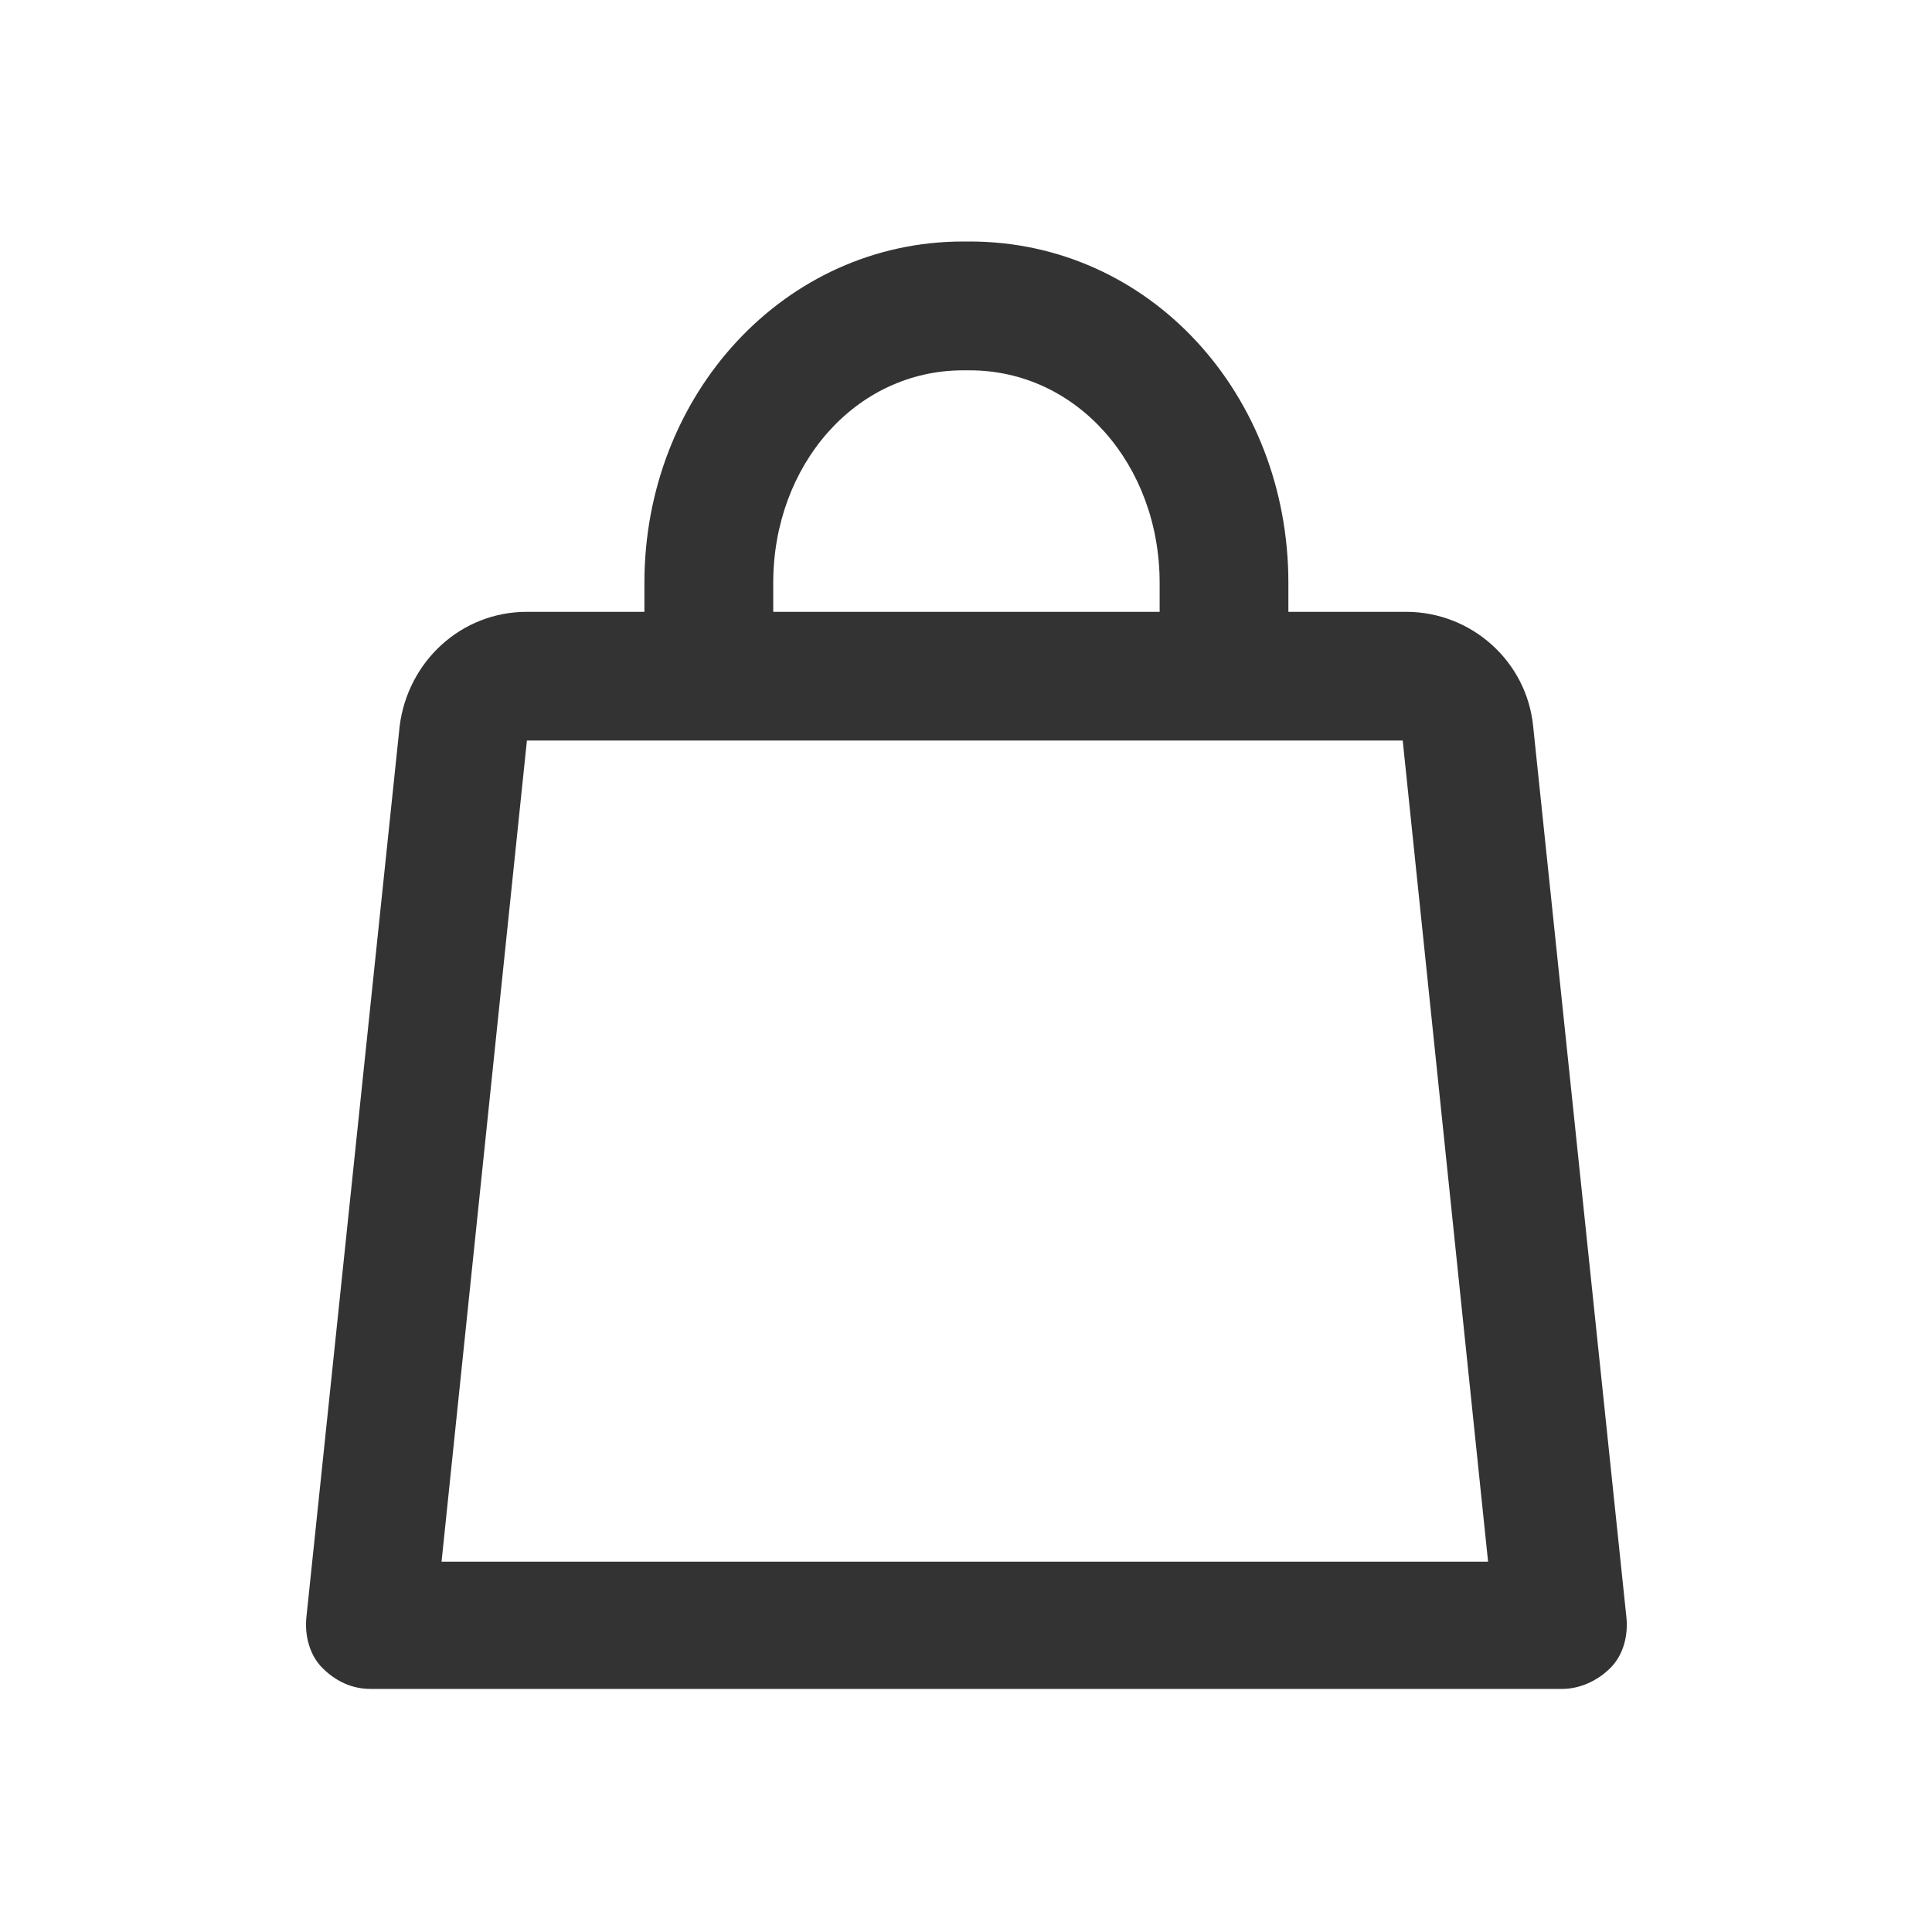 <svg width="22" height="22" viewBox="0 0 22 22" fill="none" xmlns="http://www.w3.org/2000/svg">
<path d="M17.458 8.268C17.385 7.535 16.761 6.967 16.01 6.967H14.671V6.637C14.671 4.492 13.095 2.75 11.041 2.75H10.968C8.933 2.75 7.338 4.492 7.338 6.637V6.967H6C5.248 6.967 4.643 7.535 4.551 8.268L3.488 18.425C3.47 18.627 3.525 18.847 3.671 18.993C3.818 19.14 4.001 19.232 4.221 19.232H17.788C17.99 19.232 18.191 19.14 18.338 18.993C18.485 18.847 18.54 18.627 18.521 18.425L17.458 8.268ZM8.805 6.637C8.805 5.298 9.74 4.217 10.968 4.217H11.041C12.27 4.217 13.205 5.298 13.205 6.637V6.967H8.805V6.637ZM5.028 17.783L6 8.433H15.973L16.945 17.783H5.028Z" fill="#333333"/>
</svg>
